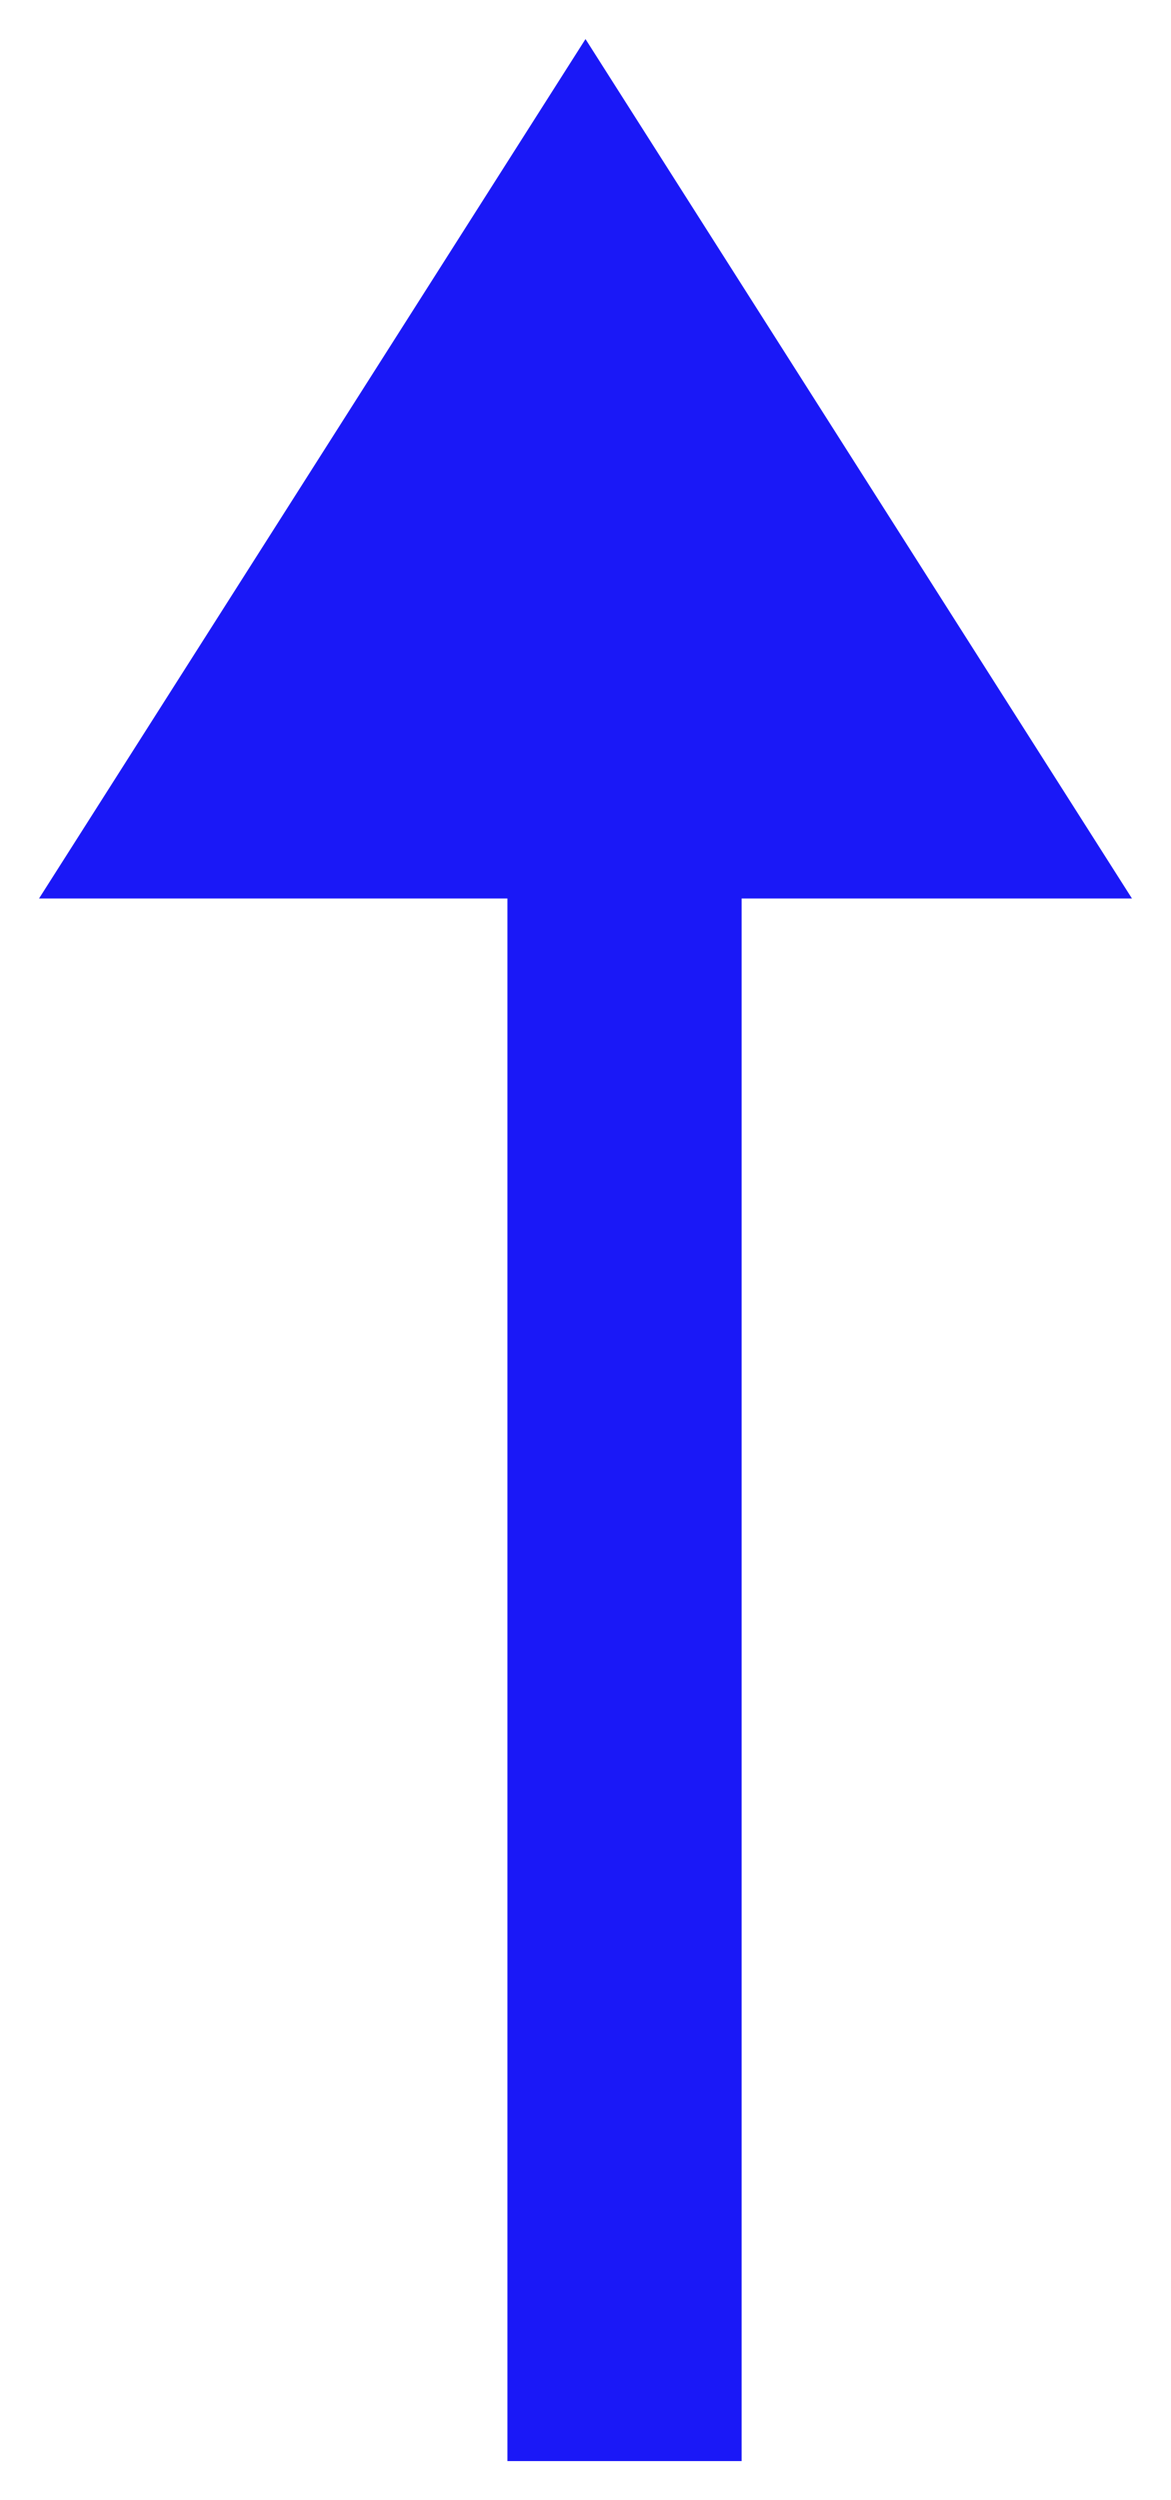 <?xml version="1.0" encoding="utf-8"?>
<!-- Generator: Adobe Illustrator 26.0.2, SVG Export Plug-In . SVG Version: 6.00 Build 0)  -->
<svg version="1.1" id="Layer_1" xmlns="http://www.w3.org/2000/svg" xmlns:xlink="http://www.w3.org/1999/xlink" x="0px" y="0px"
	 viewBox="0 0 15 32" style="enable-background:new 0 0 15 32;" xml:space="preserve">
<style type="text/css">
	.st0{fill-rule:evenodd;clip-rule:evenodd;fill:#1A18F7;}
</style>
<g>
	<path class="st0" d="M6.5,9.5h3v22h-3V9.5z"/>
	<path class="st0" d="M14.5,11.5l-7-11l-7,11H14.5z"/>
</g>
</svg>
